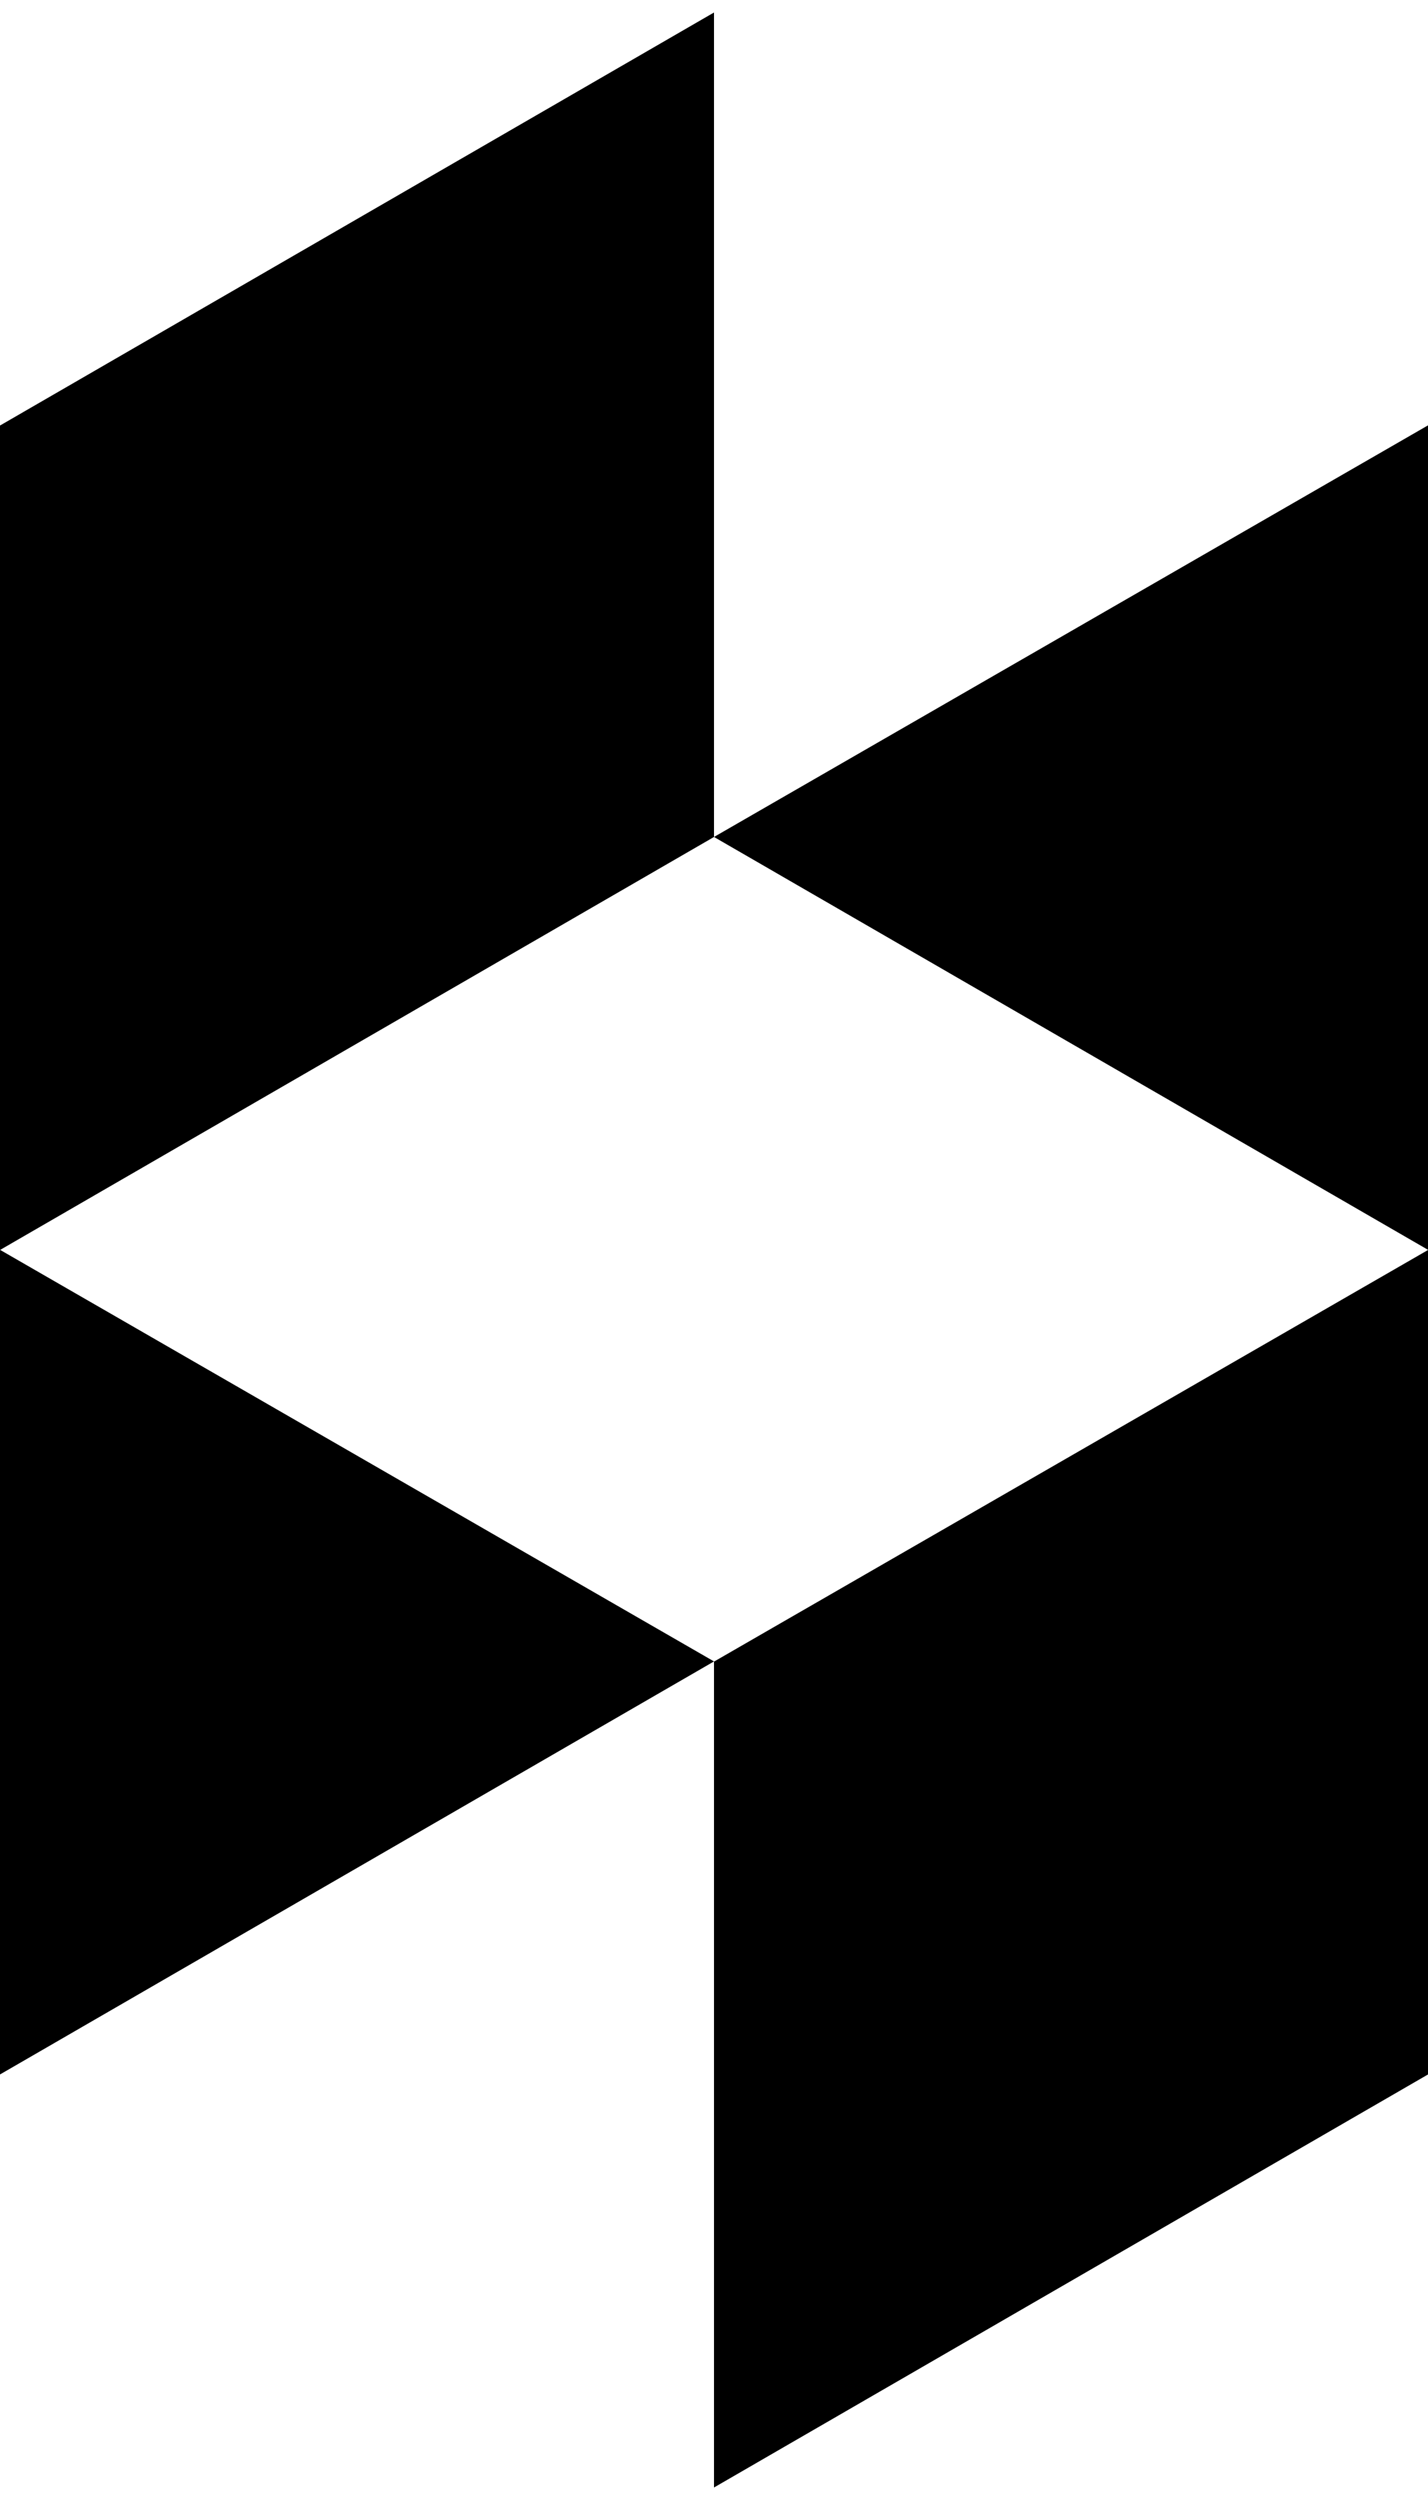 <!-- Generated by IcoMoon.io -->
<svg version="1.1" xmlns="http://www.w3.org/2000/svg" width="8" height="14" viewBox="0 0 8 14">
<title>houzz</title>
<path d="M4 9.305l4-2.305v4.617l-4 2.313v-4.625zM0 7v4.617l4-2.313-4-2.305zM4 0.070v4.617l-4 2.313v-4.617zM4 4.687l4-2.305v4.617z"></path>
</svg>
